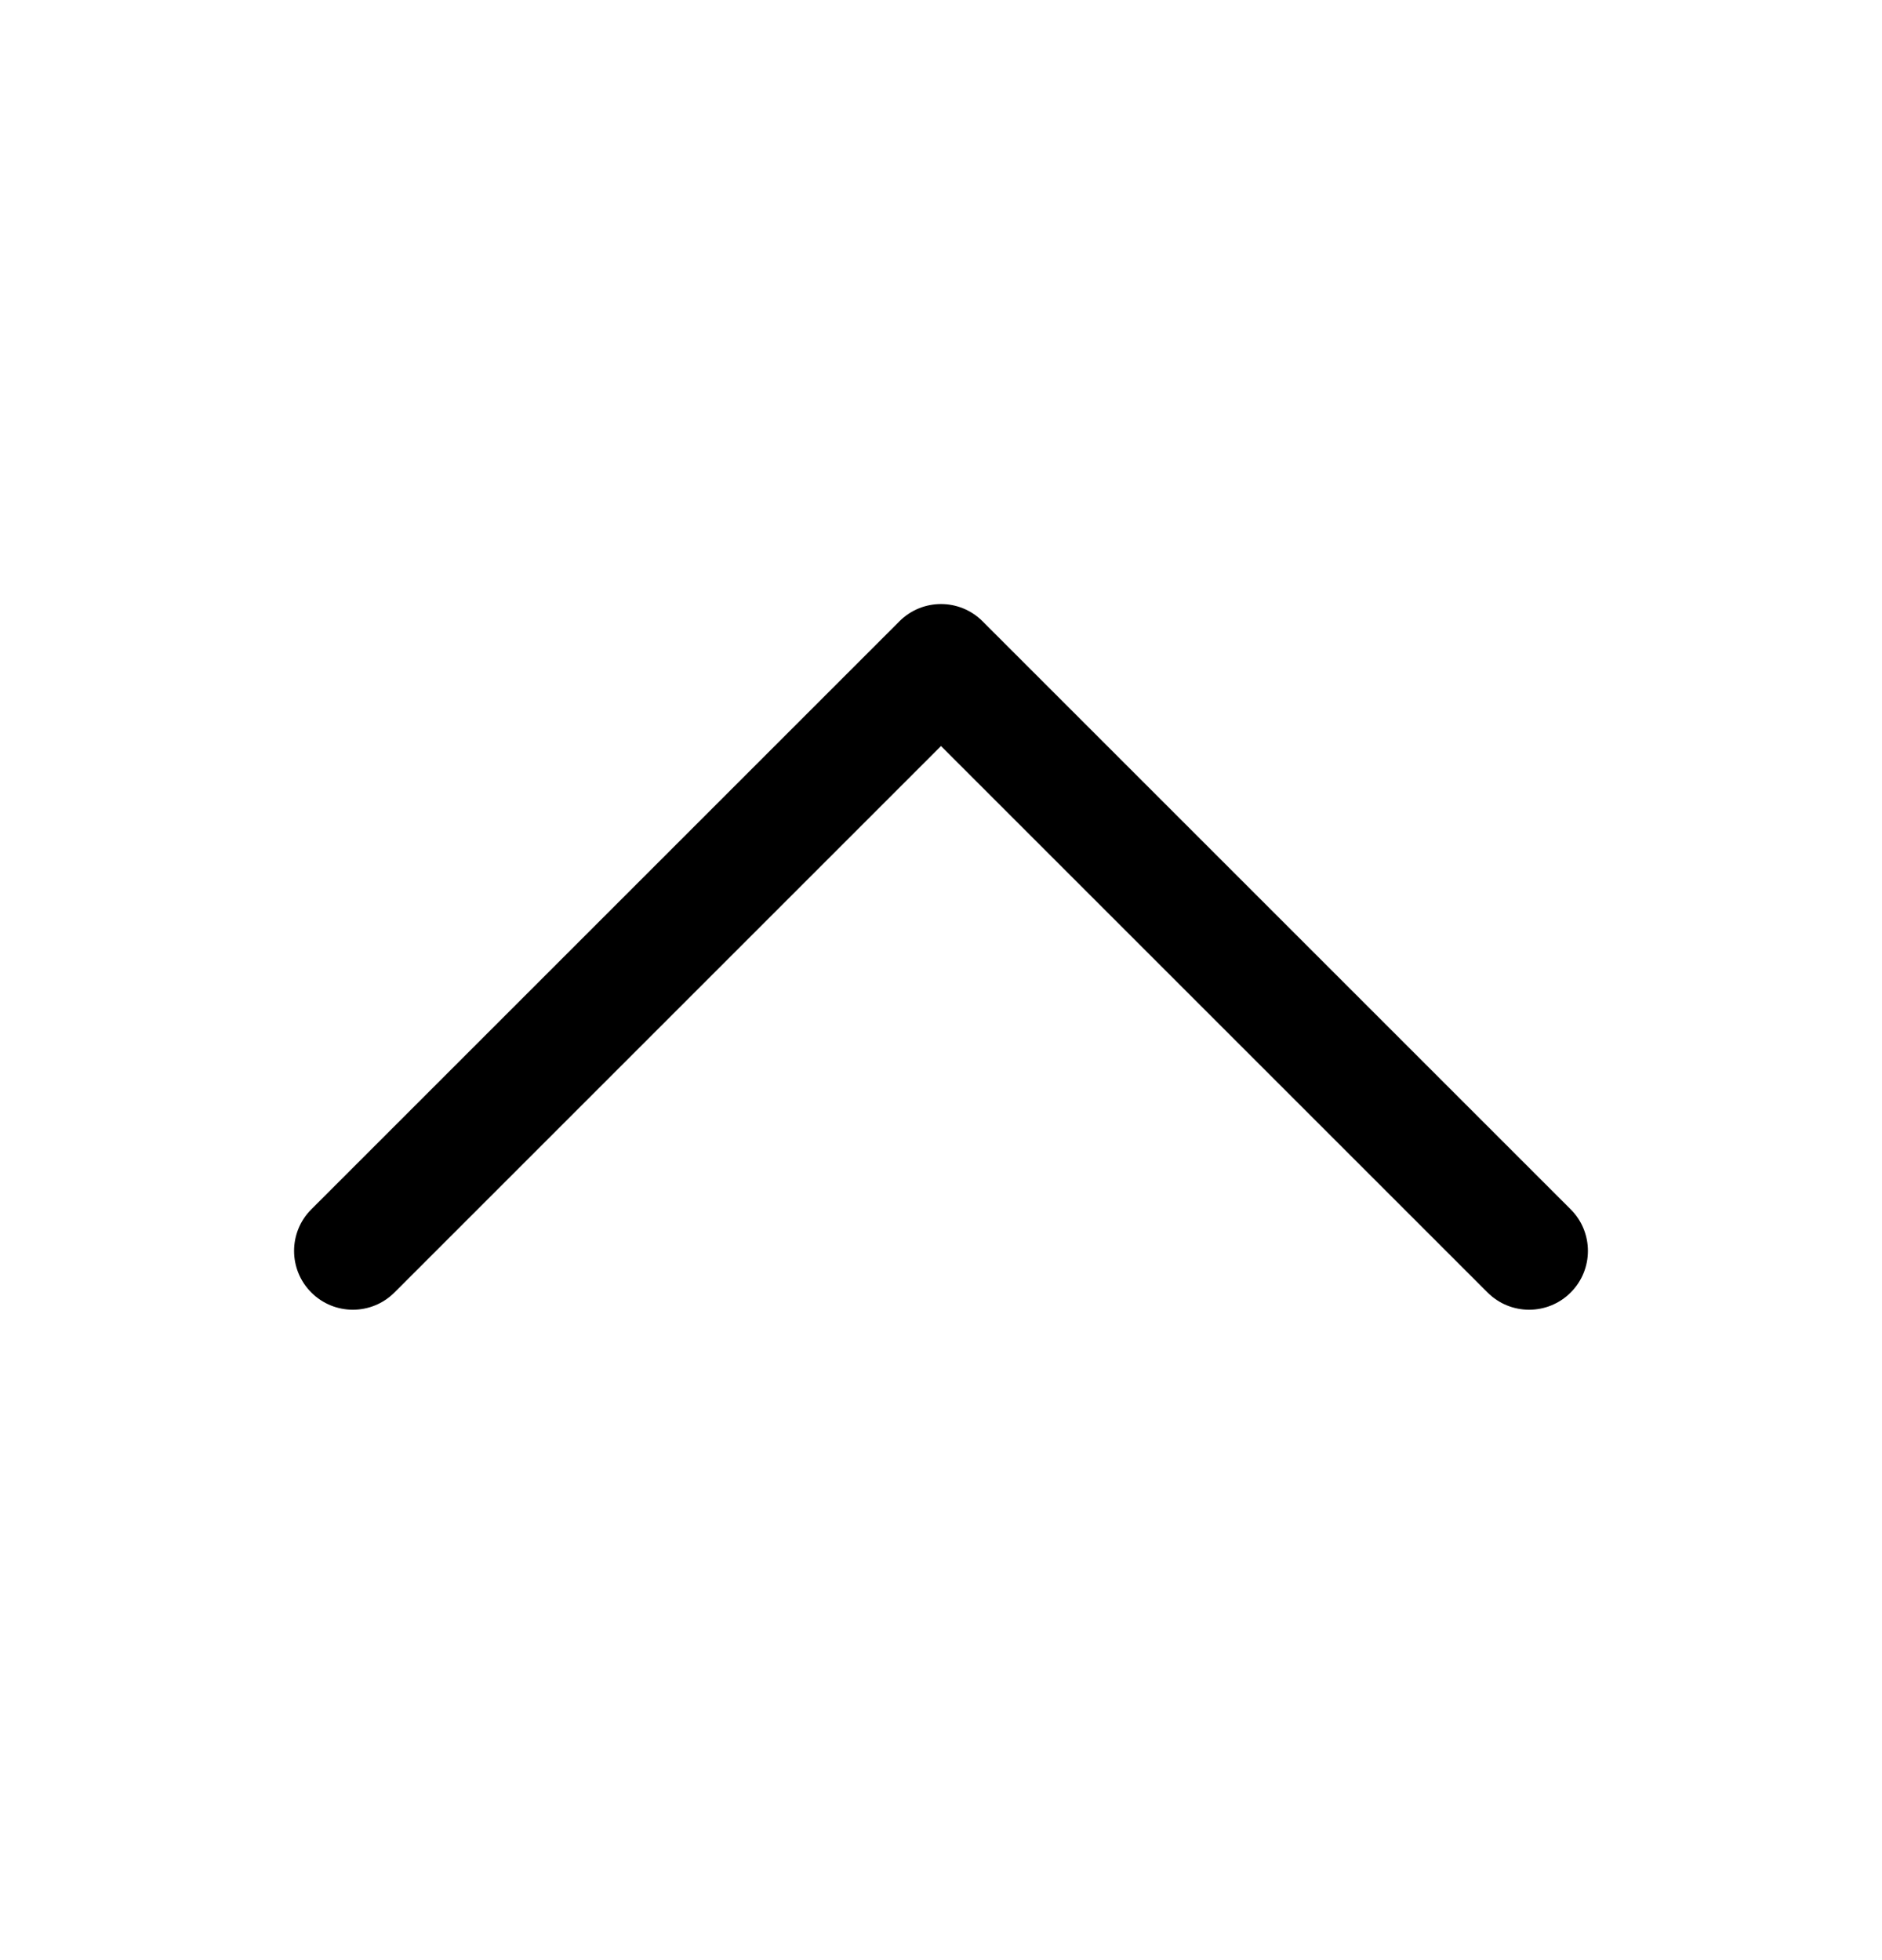 <svg width="24" height="25" viewBox="0 0 24 25" fill="none" xmlns="http://www.w3.org/2000/svg">
<path fill-rule="evenodd" clip-rule="evenodd" d="M11.47 7.924C11.763 7.631 12.237 7.631 12.53 7.924L20.03 15.424C20.323 15.717 20.323 16.192 20.03 16.485C19.737 16.778 19.263 16.778 18.97 16.485L12 9.515L5.03 16.485C4.737 16.778 4.263 16.778 3.97 16.485C3.677 16.192 3.677 15.717 3.97 15.424L11.47 7.924Z" fill="black"/>
</svg>
